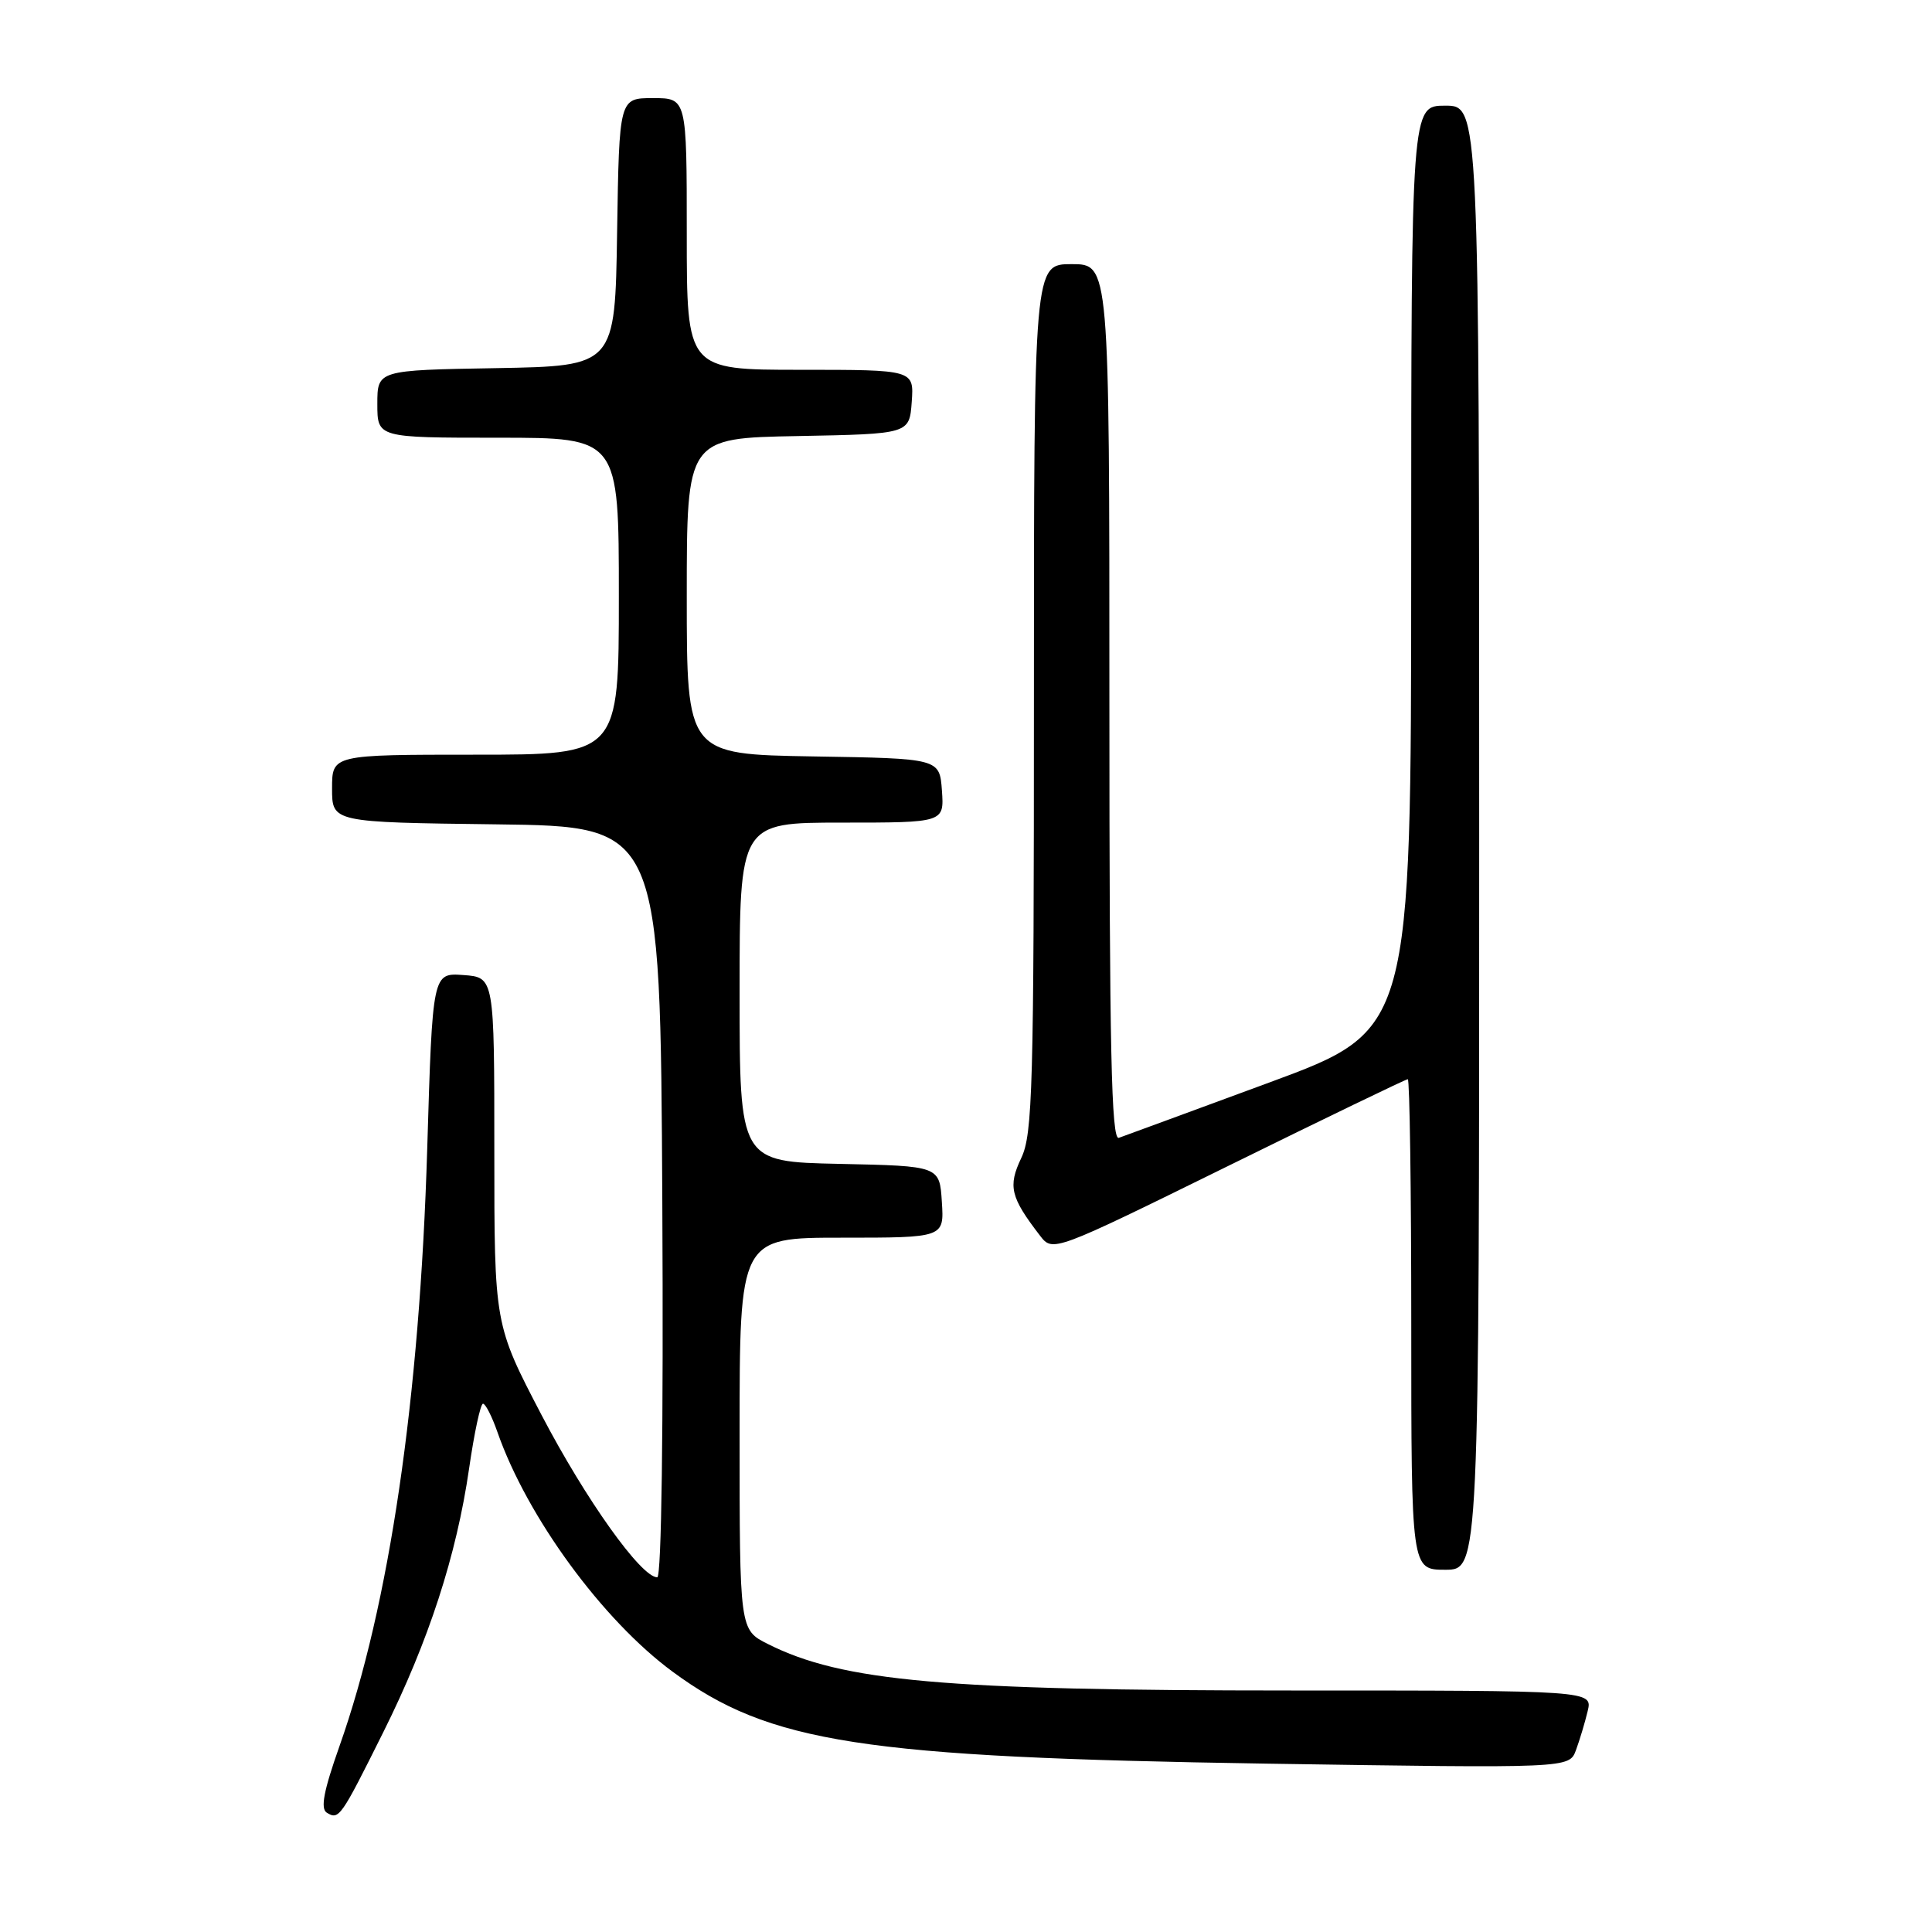 <?xml version="1.0" encoding="UTF-8" standalone="no"?>
<!DOCTYPE svg PUBLIC "-//W3C//DTD SVG 1.1//EN" "http://www.w3.org/Graphics/SVG/1.1/DTD/svg11.dtd" >
<svg xmlns="http://www.w3.org/2000/svg" xmlns:xlink="http://www.w3.org/1999/xlink" version="1.1" viewBox="0 0 256 256">
 <g >
 <path fill="currentColor"
d=" M 50.80 229.50 C 56.80 217.46 60.49 206.11 62.16 194.57 C 62.84 189.86 63.67 186.00 64.00 186.00 C 64.33 186.00 65.19 187.69 65.91 189.75 C 69.83 200.99 79.84 214.68 89.14 221.52 C 101.96 230.96 114.20 232.85 167.71 233.69 C 207.93 234.31 207.93 234.31 208.82 231.91 C 209.31 230.58 210.01 228.26 210.37 226.75 C 211.04 224.00 211.04 224.00 171.09 224.00 C 125.17 224.00 111.60 222.80 101.75 217.84 C 98.00 215.96 98.00 215.96 98.00 189.98 C 98.00 164.00 98.00 164.00 111.55 164.00 C 125.11 164.00 125.11 164.00 124.80 159.25 C 124.50 154.50 124.50 154.50 111.25 154.22 C 98.00 153.94 98.00 153.94 98.00 131.47 C 98.00 109.00 98.00 109.00 111.56 109.00 C 125.11 109.00 125.11 109.00 124.81 104.75 C 124.50 100.50 124.50 100.50 107.75 100.23 C 91.00 99.95 91.00 99.95 91.00 79.00 C 91.00 58.05 91.00 58.05 105.75 57.78 C 120.50 57.50 120.50 57.50 120.81 53.25 C 121.11 49.00 121.11 49.00 106.06 49.00 C 91.00 49.00 91.00 49.00 91.00 31.00 C 91.00 13.00 91.00 13.00 86.52 13.00 C 82.05 13.00 82.05 13.00 81.77 30.75 C 81.50 48.50 81.50 48.50 65.75 48.78 C 50.00 49.05 50.00 49.05 50.00 53.53 C 50.00 58.00 50.00 58.00 66.00 58.00 C 82.00 58.00 82.00 58.00 82.00 79.00 C 82.00 100.00 82.00 100.00 63.00 100.00 C 44.00 100.00 44.00 100.00 44.00 104.48 C 44.00 108.96 44.00 108.96 65.75 109.23 C 87.50 109.50 87.50 109.50 87.76 159.25 C 87.92 189.50 87.65 209.00 87.09 209.00 C 84.95 209.00 77.62 198.71 71.76 187.50 C 65.50 175.50 65.50 175.50 65.50 152.50 C 65.50 129.50 65.50 129.50 61.41 129.20 C 57.31 128.90 57.31 128.90 56.61 152.20 C 55.61 185.36 51.60 212.69 44.98 231.38 C 42.89 237.29 42.44 239.65 43.30 240.19 C 44.92 241.18 45.14 240.86 50.80 229.50 Z  M 196.00 111.00 C 196.00 14.00 196.00 14.00 191.50 14.00 C 187.00 14.00 187.00 14.00 186.99 75.25 C 186.98 136.50 186.98 136.50 168.24 143.42 C 157.93 147.22 148.94 150.53 148.25 150.77 C 147.26 151.12 147.00 139.16 147.00 93.11 C 147.00 35.00 147.00 35.00 142.00 35.00 C 137.00 35.00 137.00 35.00 137.00 92.47 C 137.00 144.19 136.83 150.28 135.32 153.45 C 133.54 157.19 133.89 158.64 137.80 163.72 C 139.50 165.93 139.50 165.93 162.79 154.47 C 175.60 148.16 186.29 143.00 186.54 143.00 C 186.79 143.00 187.00 157.62 187.00 175.50 C 187.00 208.00 187.00 208.00 191.50 208.00 C 196.00 208.00 196.00 208.00 196.00 111.00 Z "/>
</g>
</svg>